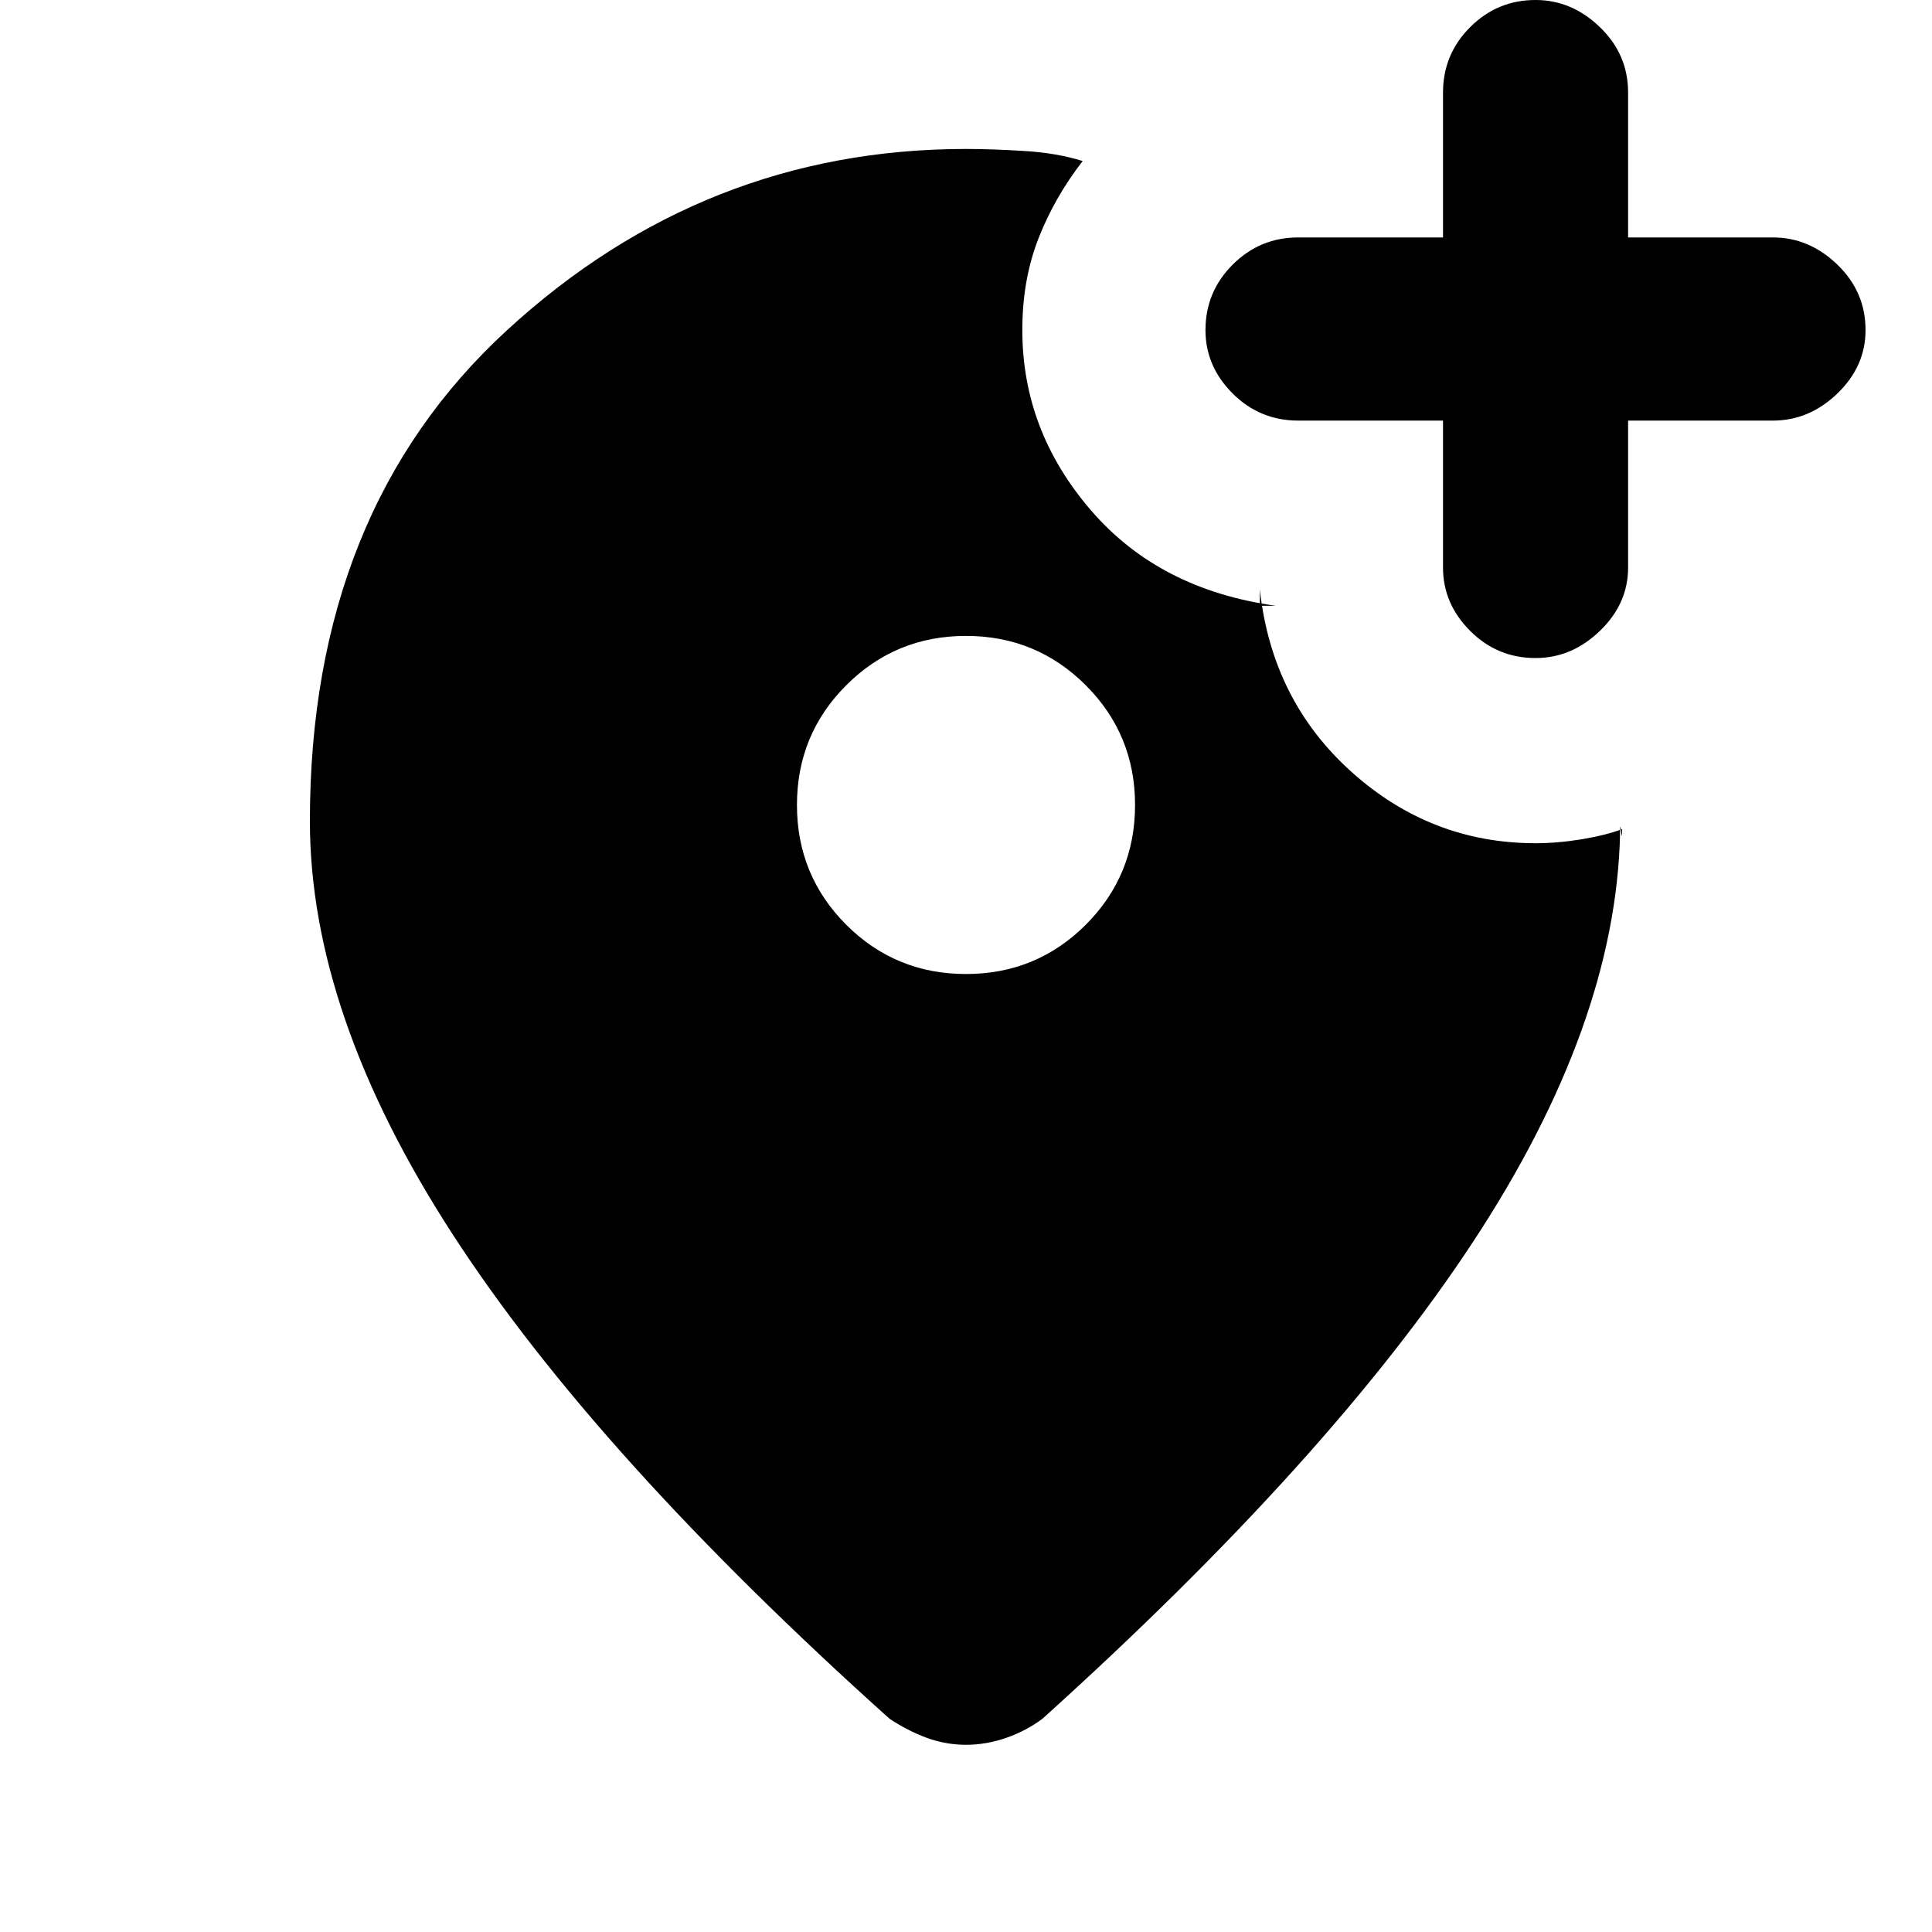 <svg xmlns="http://www.w3.org/2000/svg" height="20" width="20"><path d="M15.896 6.812q.375 0 .666-.281.292-.281.292-.656V4.354h1.5q.375 0 .667-.281.291-.281.291-.656 0-.396-.291-.677-.292-.282-.667-.282h-1.5v-1.5q0-.396-.292-.677Q16.271 0 15.896 0q-.396 0-.677.281t-.281.677v1.5h-1.5q-.396 0-.678.282-.281.281-.281.677 0 .375.281.656.282.281.678.281h1.5v1.521q0 .375.281.656t.677.281ZM10 10.083q.729 0 1.24-.51.51-.511.51-1.24t-.51-1.239q-.511-.511-1.24-.511t-1.24.511q-.51.51-.51 1.239 0 .729.51 1.24.511.51 1.24.51Zm0 7.979q-.208 0-.406-.072-.198-.073-.386-.198-3.041-2.73-4.52-5.011Q3.208 10.5 3.208 8.5q0-3.208 2.042-5.083T10 1.542q.271 0 .604.021.334.02.604.104-.291.375-.458.802-.167.427-.167.948 0 1.041.709 1.864.708.823 1.916.99h-.166v-.167q.125 1.146.948 1.886.822.739 1.906.739.229 0 .479-.041.25-.042.417-.105 0 .125-.011.021-.01-.104-.01.021-.042 1.979-1.521 4.229-1.479 2.25-4.458 4.938-.167.125-.375.198-.209.072-.417.072Z"/></svg>